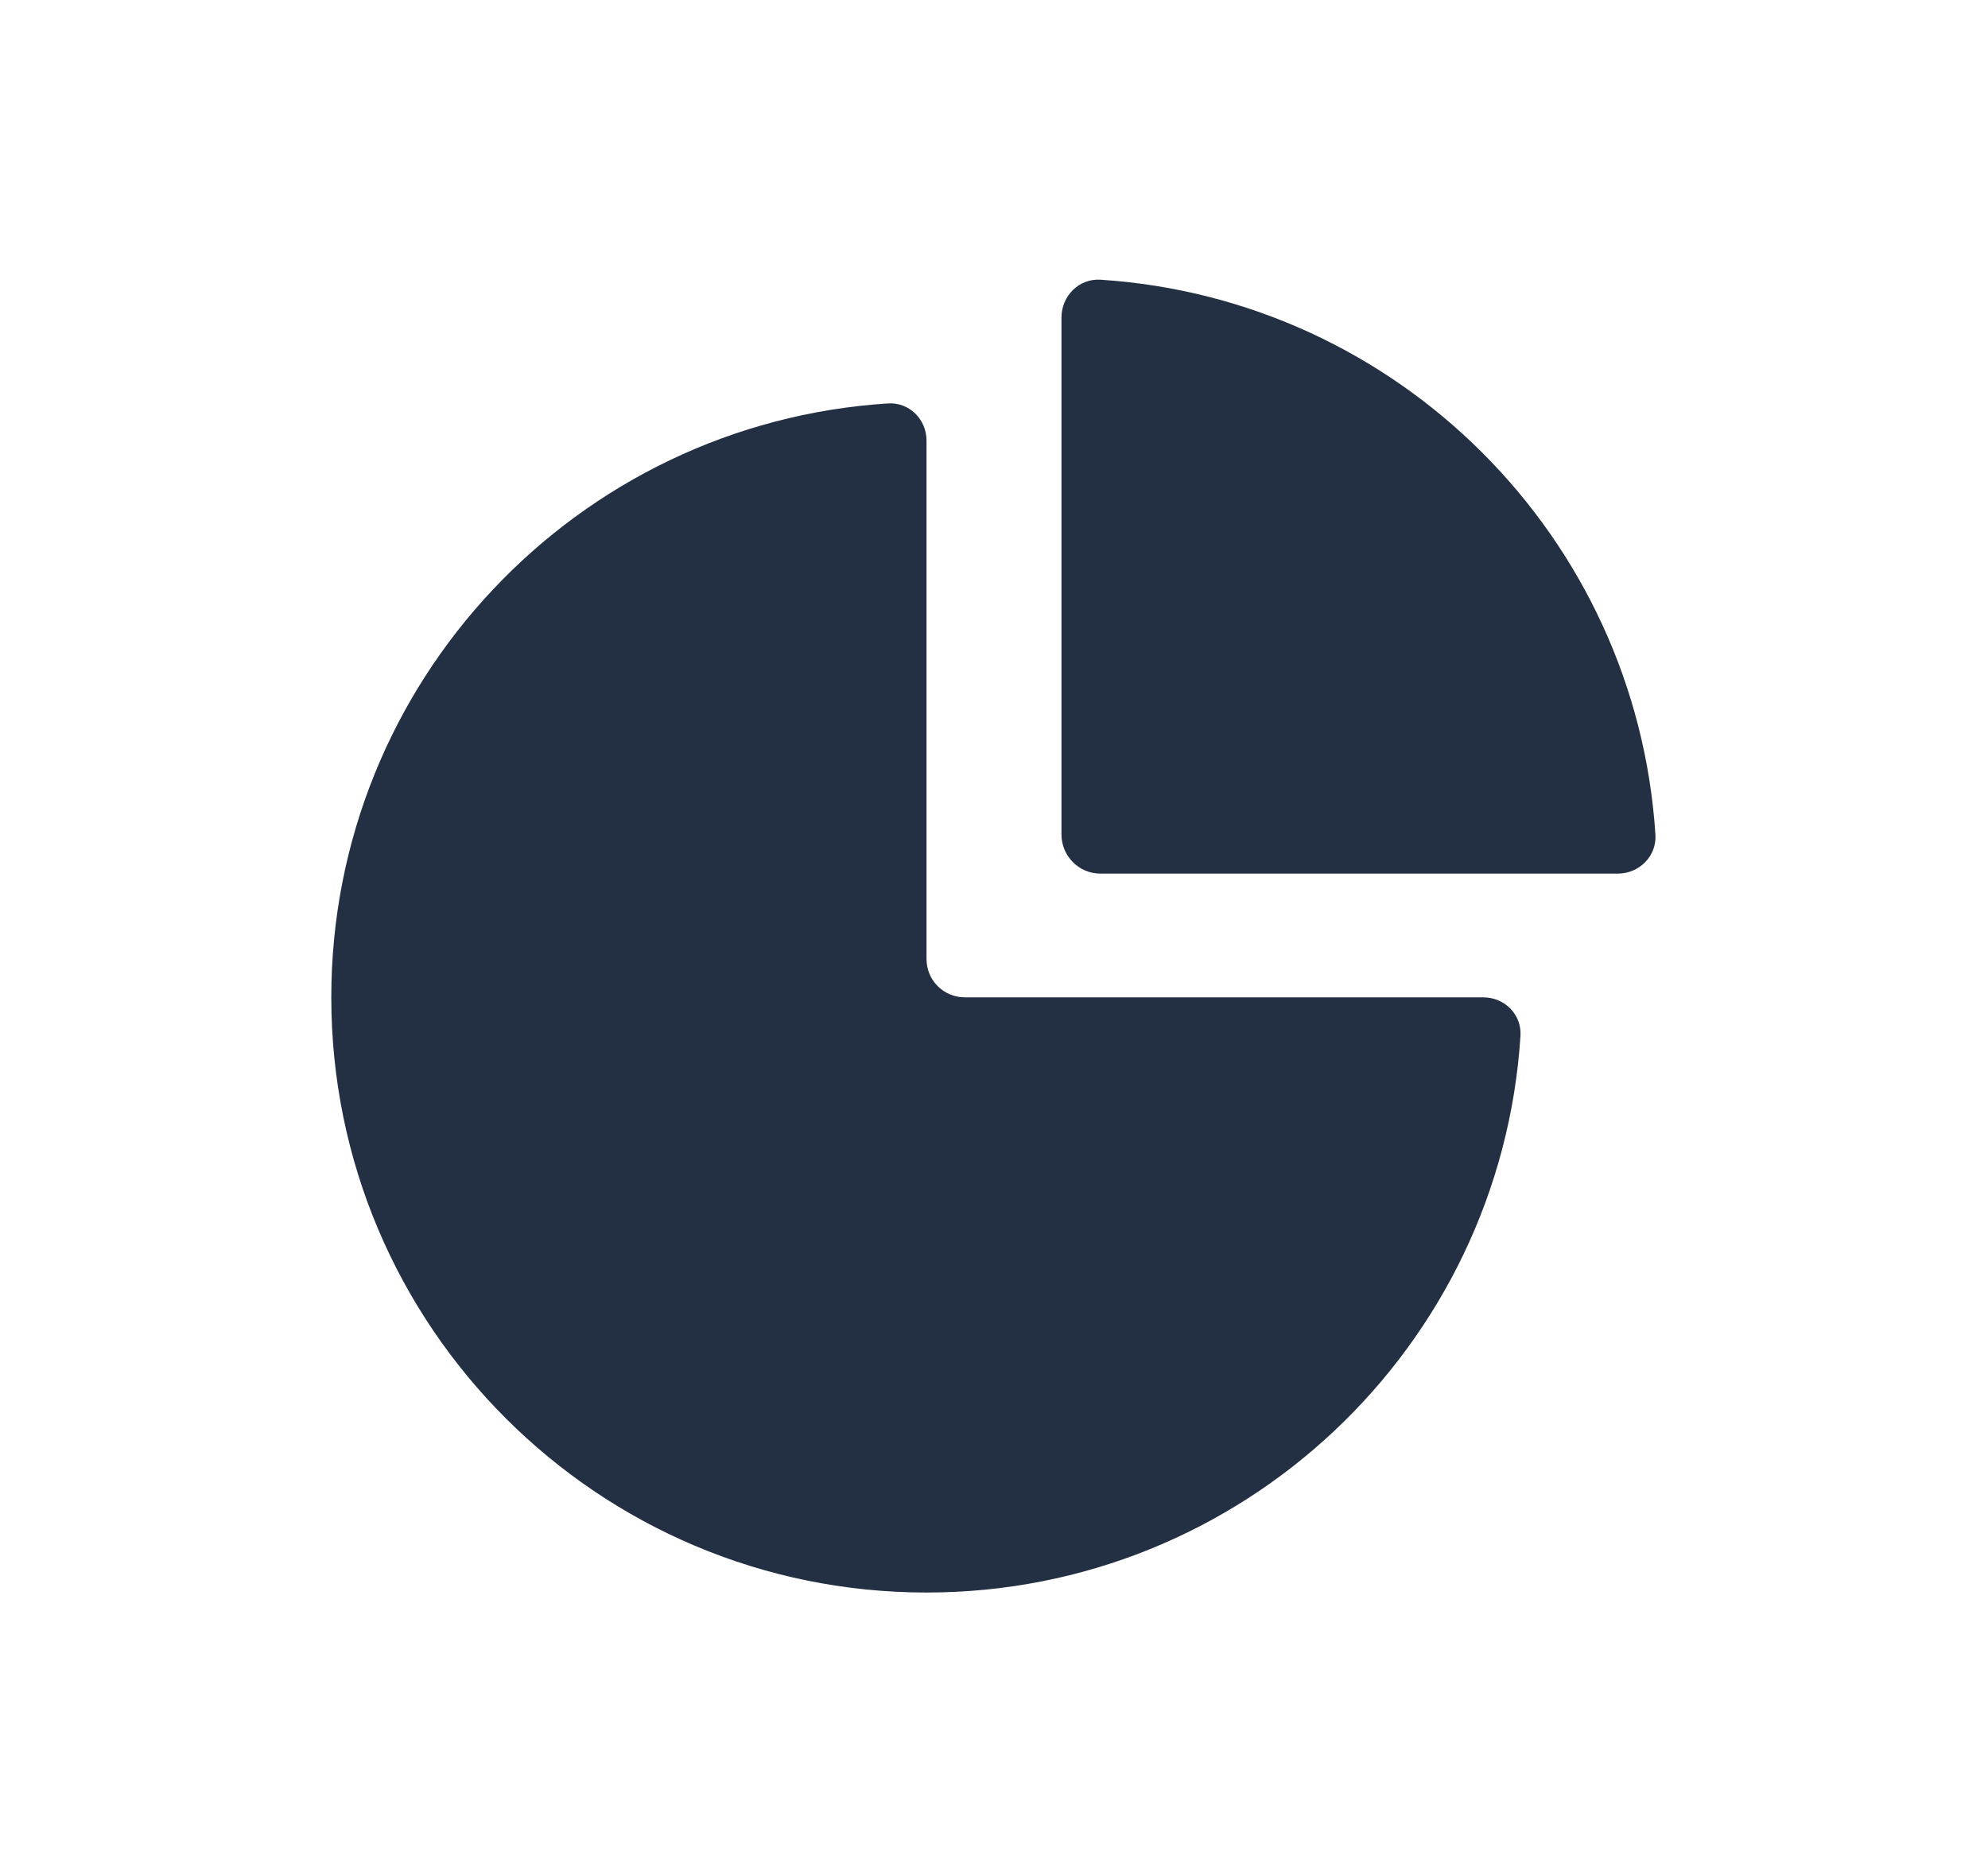 <svg width="17" height="16" viewBox="0 0 17 16" fill="none" xmlns="http://www.w3.org/2000/svg">
<path d="M12.684 8.529C12.867 8.529 13.014 8.677 13.002 8.859C12.832 11.516 10.623 13.619 7.923 13.619C5.112 13.619 2.833 11.34 2.833 8.529C2.833 5.829 4.935 3.62 7.593 3.45C7.774 3.438 7.923 3.585 7.923 3.768C7.923 4.874 7.923 7.316 7.923 8.201C7.923 8.383 8.068 8.529 8.251 8.529C9.155 8.529 11.684 8.529 12.684 8.529Z" fill="#233043"/>
<path d="M14.156 7.138C14.168 7.321 14.018 7.471 13.834 7.471C11.806 7.471 10.102 7.471 9.41 7.471C9.226 7.471 9.077 7.321 9.077 7.136C9.077 4.791 9.077 4.104 9.077 2.715C9.077 2.531 9.227 2.38 9.411 2.392C11.956 2.557 13.992 4.592 14.156 7.138Z" fill="#233043"/>
</svg>
